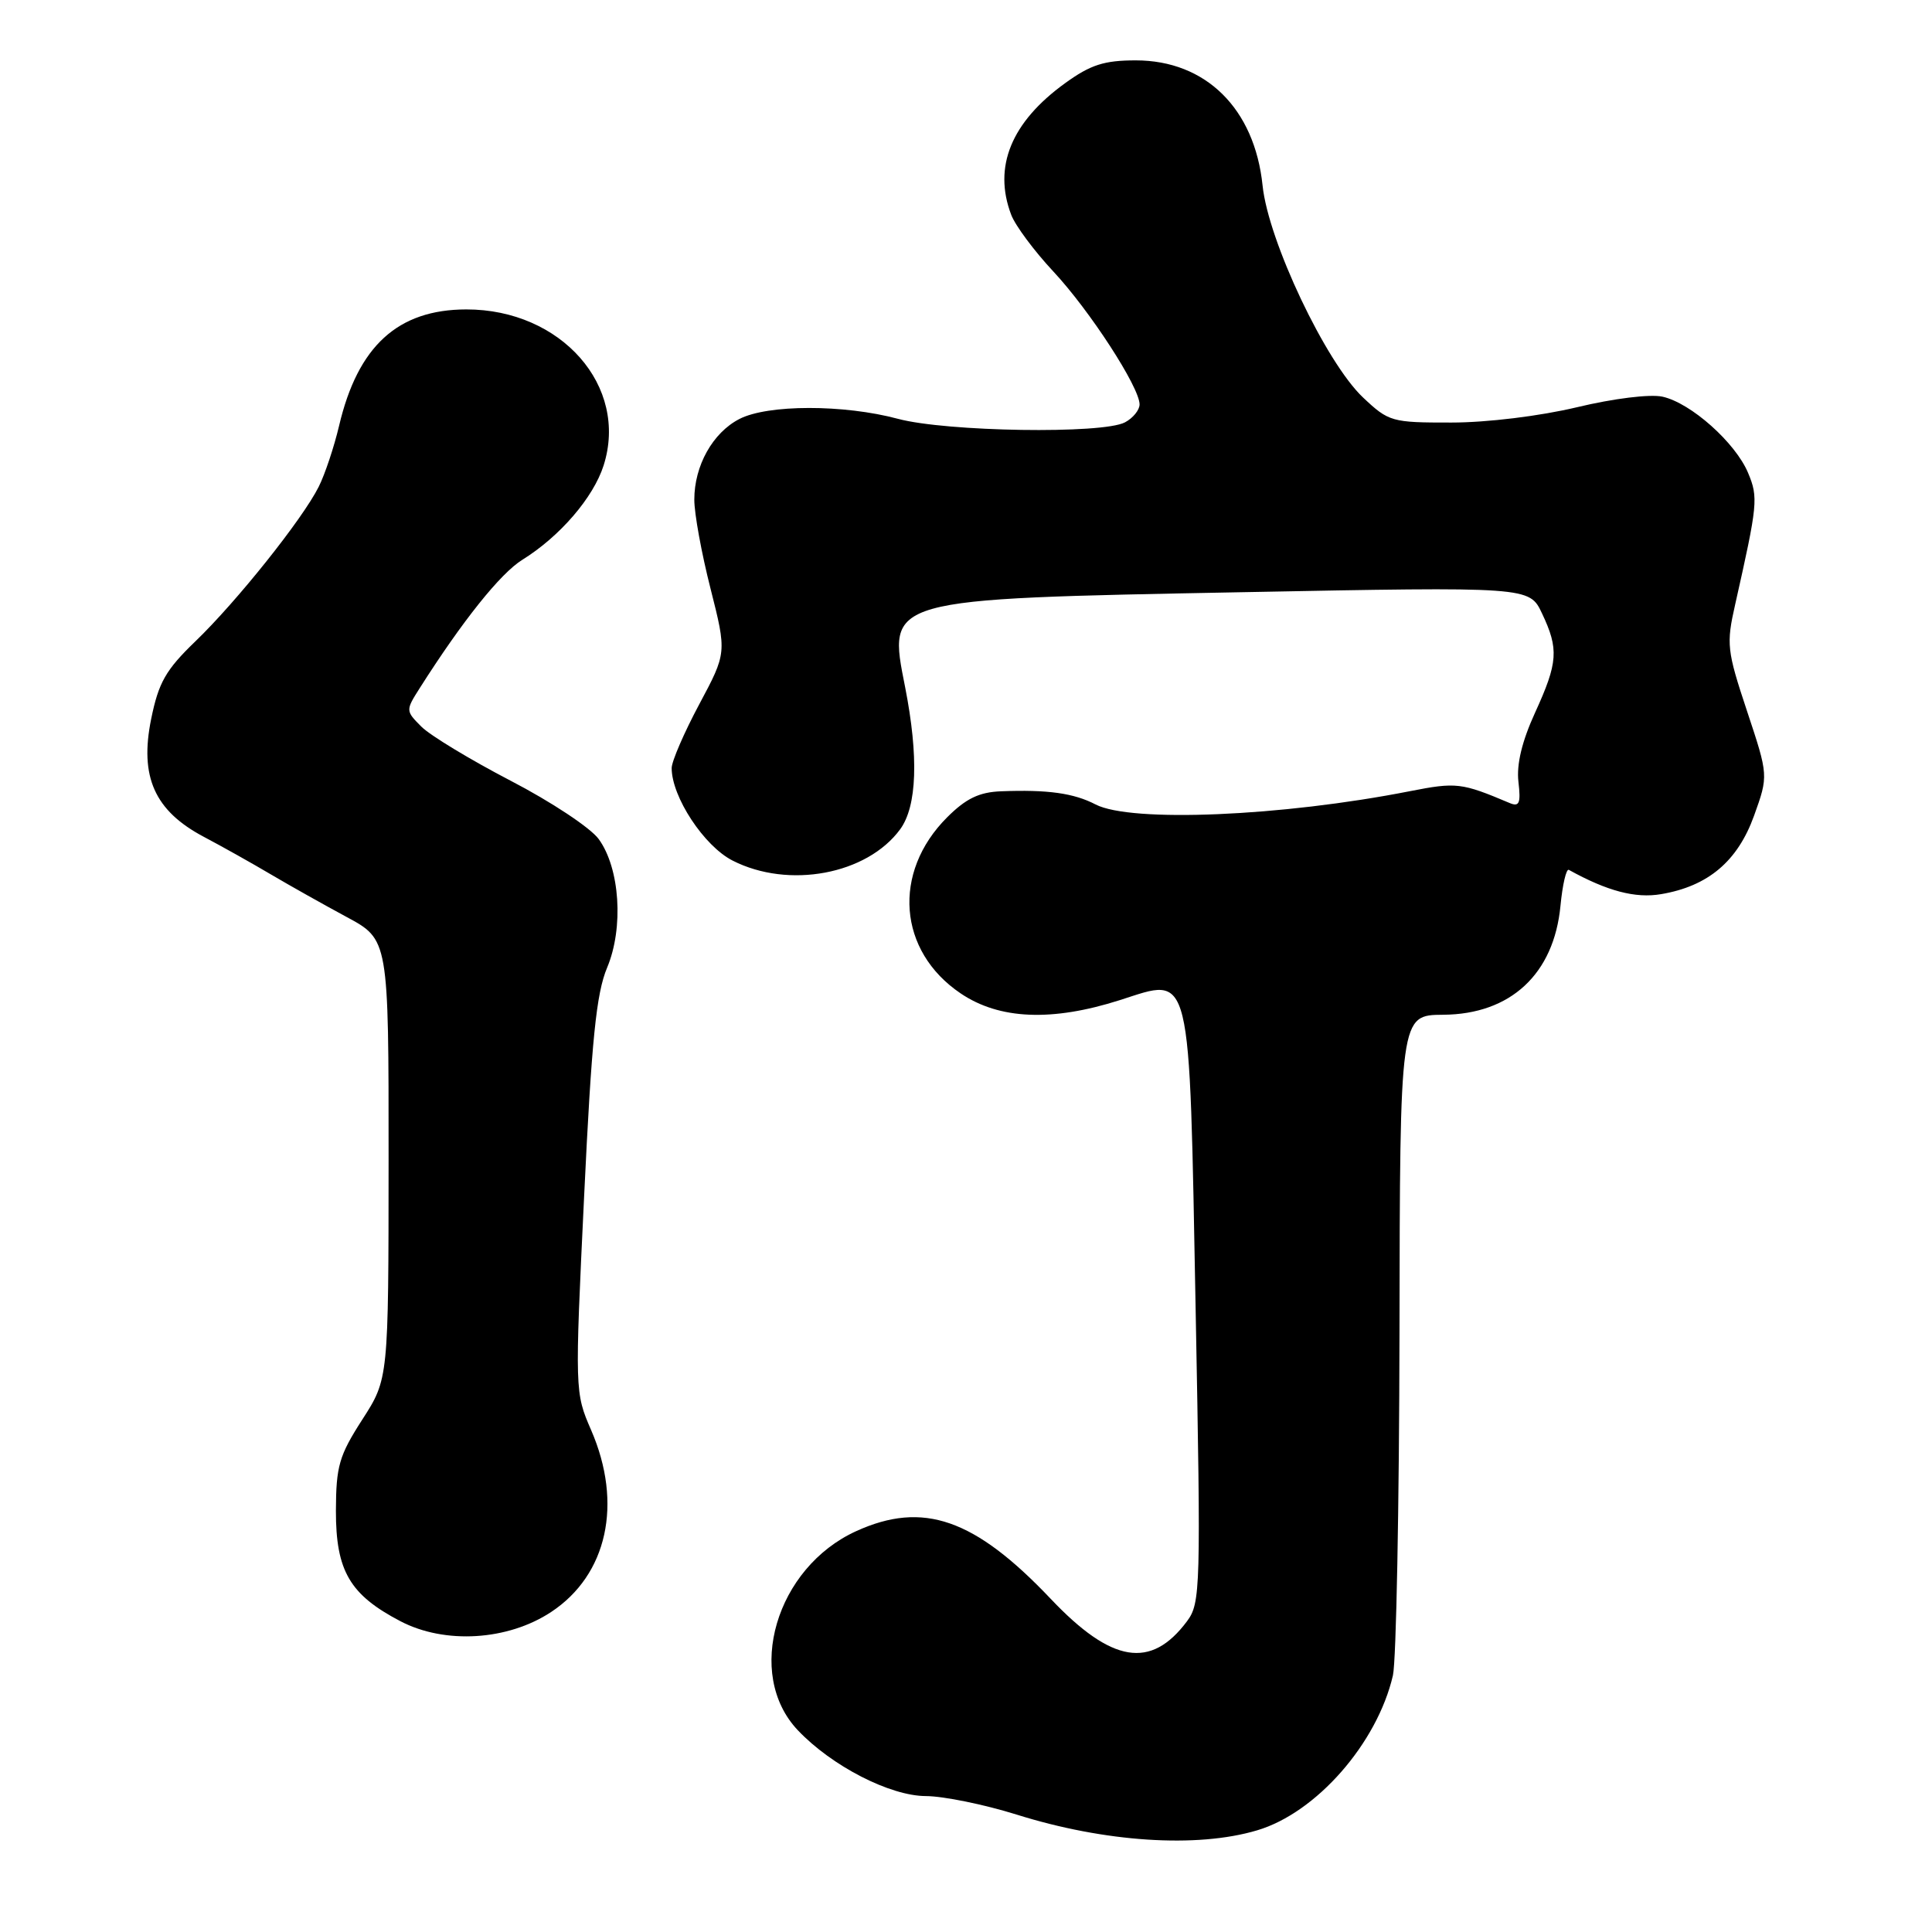 <?xml version="1.0" encoding="UTF-8" standalone="no"?>
<!DOCTYPE svg PUBLIC "-//W3C//DTD SVG 1.1//EN" "http://www.w3.org/Graphics/SVG/1.1/DTD/svg11.dtd" >
<svg xmlns="http://www.w3.org/2000/svg" xmlns:xlink="http://www.w3.org/1999/xlink" version="1.1" viewBox="0 0 256 256">
 <g >
 <path fill="currentColor"
d=" M 166.57 242.53 C 174.42 240.21 182.49 230.99 184.57 222.00 C 185.01 220.07 185.40 199.60 185.44 176.50 C 185.50 134.50 185.50 134.50 191.23 134.46 C 200.16 134.40 205.90 129.07 206.77 120.03 C 207.04 117.22 207.54 115.07 207.88 115.26 C 212.97 118.08 216.70 119.06 220.10 118.48 C 226.33 117.43 230.24 114.13 232.42 108.09 C 234.33 102.77 234.33 102.77 231.49 94.22 C 228.82 86.19 228.73 85.34 229.92 80.09 C 232.91 66.81 233.00 65.93 231.63 62.66 C 229.95 58.65 224.05 53.39 220.28 52.56 C 218.64 52.20 213.79 52.80 208.96 53.96 C 204.05 55.13 197.06 55.99 192.32 55.99 C 184.42 56.00 184.02 55.89 180.61 52.67 C 175.68 48.02 168.06 31.94 167.30 24.60 C 166.25 14.40 159.77 8.00 150.50 8.00 C 146.30 8.00 144.50 8.58 141.12 11.03 C 133.99 16.19 131.57 22.11 133.99 28.46 C 134.53 29.89 137.04 33.26 139.56 35.96 C 144.39 41.13 151.00 51.31 151.00 53.59 C 151.00 54.32 150.13 55.40 149.07 55.96 C 146.13 57.54 125.39 57.21 119.00 55.50 C 111.81 53.57 101.72 53.58 97.97 55.52 C 94.44 57.34 92.00 61.70 92.00 66.20 C 91.99 68.02 92.96 73.33 94.15 78.00 C 96.30 86.50 96.30 86.50 92.65 93.33 C 90.64 97.09 89.00 100.89 89.00 101.77 C 89.00 105.59 93.28 112.10 97.07 114.03 C 104.50 117.82 114.88 115.88 119.28 109.88 C 121.51 106.83 121.74 100.27 119.94 91.08 C 117.60 79.23 117.05 79.38 164.57 78.47 C 202.65 77.74 202.65 77.74 204.32 81.27 C 206.57 86.01 206.45 87.77 203.40 94.44 C 201.67 98.22 200.93 101.29 201.20 103.59 C 201.53 106.43 201.32 106.94 200.05 106.41 C 193.64 103.70 192.98 103.63 186.80 104.84 C 169.82 108.18 149.88 109.02 145.18 106.60 C 142.28 105.09 138.81 104.61 132.65 104.85 C 129.74 104.96 127.99 105.81 125.49 108.31 C 118.19 115.61 118.99 126.03 127.29 131.63 C 132.42 135.10 139.39 135.39 148.39 132.52 C 158.01 129.45 157.56 127.65 158.43 173.58 C 159.13 210.56 159.08 212.42 157.28 214.83 C 152.50 221.23 147.30 220.37 139.23 211.86 C 129.15 201.23 122.32 198.85 113.46 202.88 C 102.81 207.72 98.67 221.82 105.71 229.26 C 110.21 234.01 117.93 237.98 122.70 237.99 C 125.01 238.00 130.41 239.10 134.70 240.44 C 146.39 244.11 158.59 244.91 166.57 242.53 Z  M 73.04 213.59 C 80.48 208.67 82.55 199.23 78.33 189.50 C 76.17 184.53 76.16 184.33 77.40 158.50 C 78.39 137.76 79.01 131.63 80.45 128.21 C 82.66 122.93 82.15 115.05 79.33 111.18 C 78.26 109.70 73.02 106.23 67.68 103.46 C 62.34 100.68 57.01 97.46 55.84 96.29 C 53.74 94.19 53.74 94.13 55.61 91.19 C 61.27 82.28 66.31 75.97 69.22 74.17 C 74.18 71.09 78.62 65.94 79.98 61.68 C 83.33 51.18 74.37 40.99 61.79 41.00 C 52.71 41.01 47.41 45.86 44.93 56.42 C 44.27 59.21 43.06 62.85 42.23 64.50 C 40.09 68.78 31.36 79.72 25.87 85.00 C 21.96 88.77 21.01 90.44 20.03 95.27 C 18.47 102.92 20.48 107.43 27.00 110.88 C 29.48 112.19 33.49 114.44 35.92 115.88 C 38.36 117.32 42.86 119.85 45.92 121.50 C 51.50 124.50 51.50 124.50 51.49 153.61 C 51.48 182.71 51.48 182.71 48.00 188.11 C 44.93 192.88 44.53 194.27 44.51 200.18 C 44.50 208.15 46.34 211.31 53.06 214.82 C 58.95 217.90 67.30 217.39 73.04 213.59 Z "/>
</g>
</svg>
